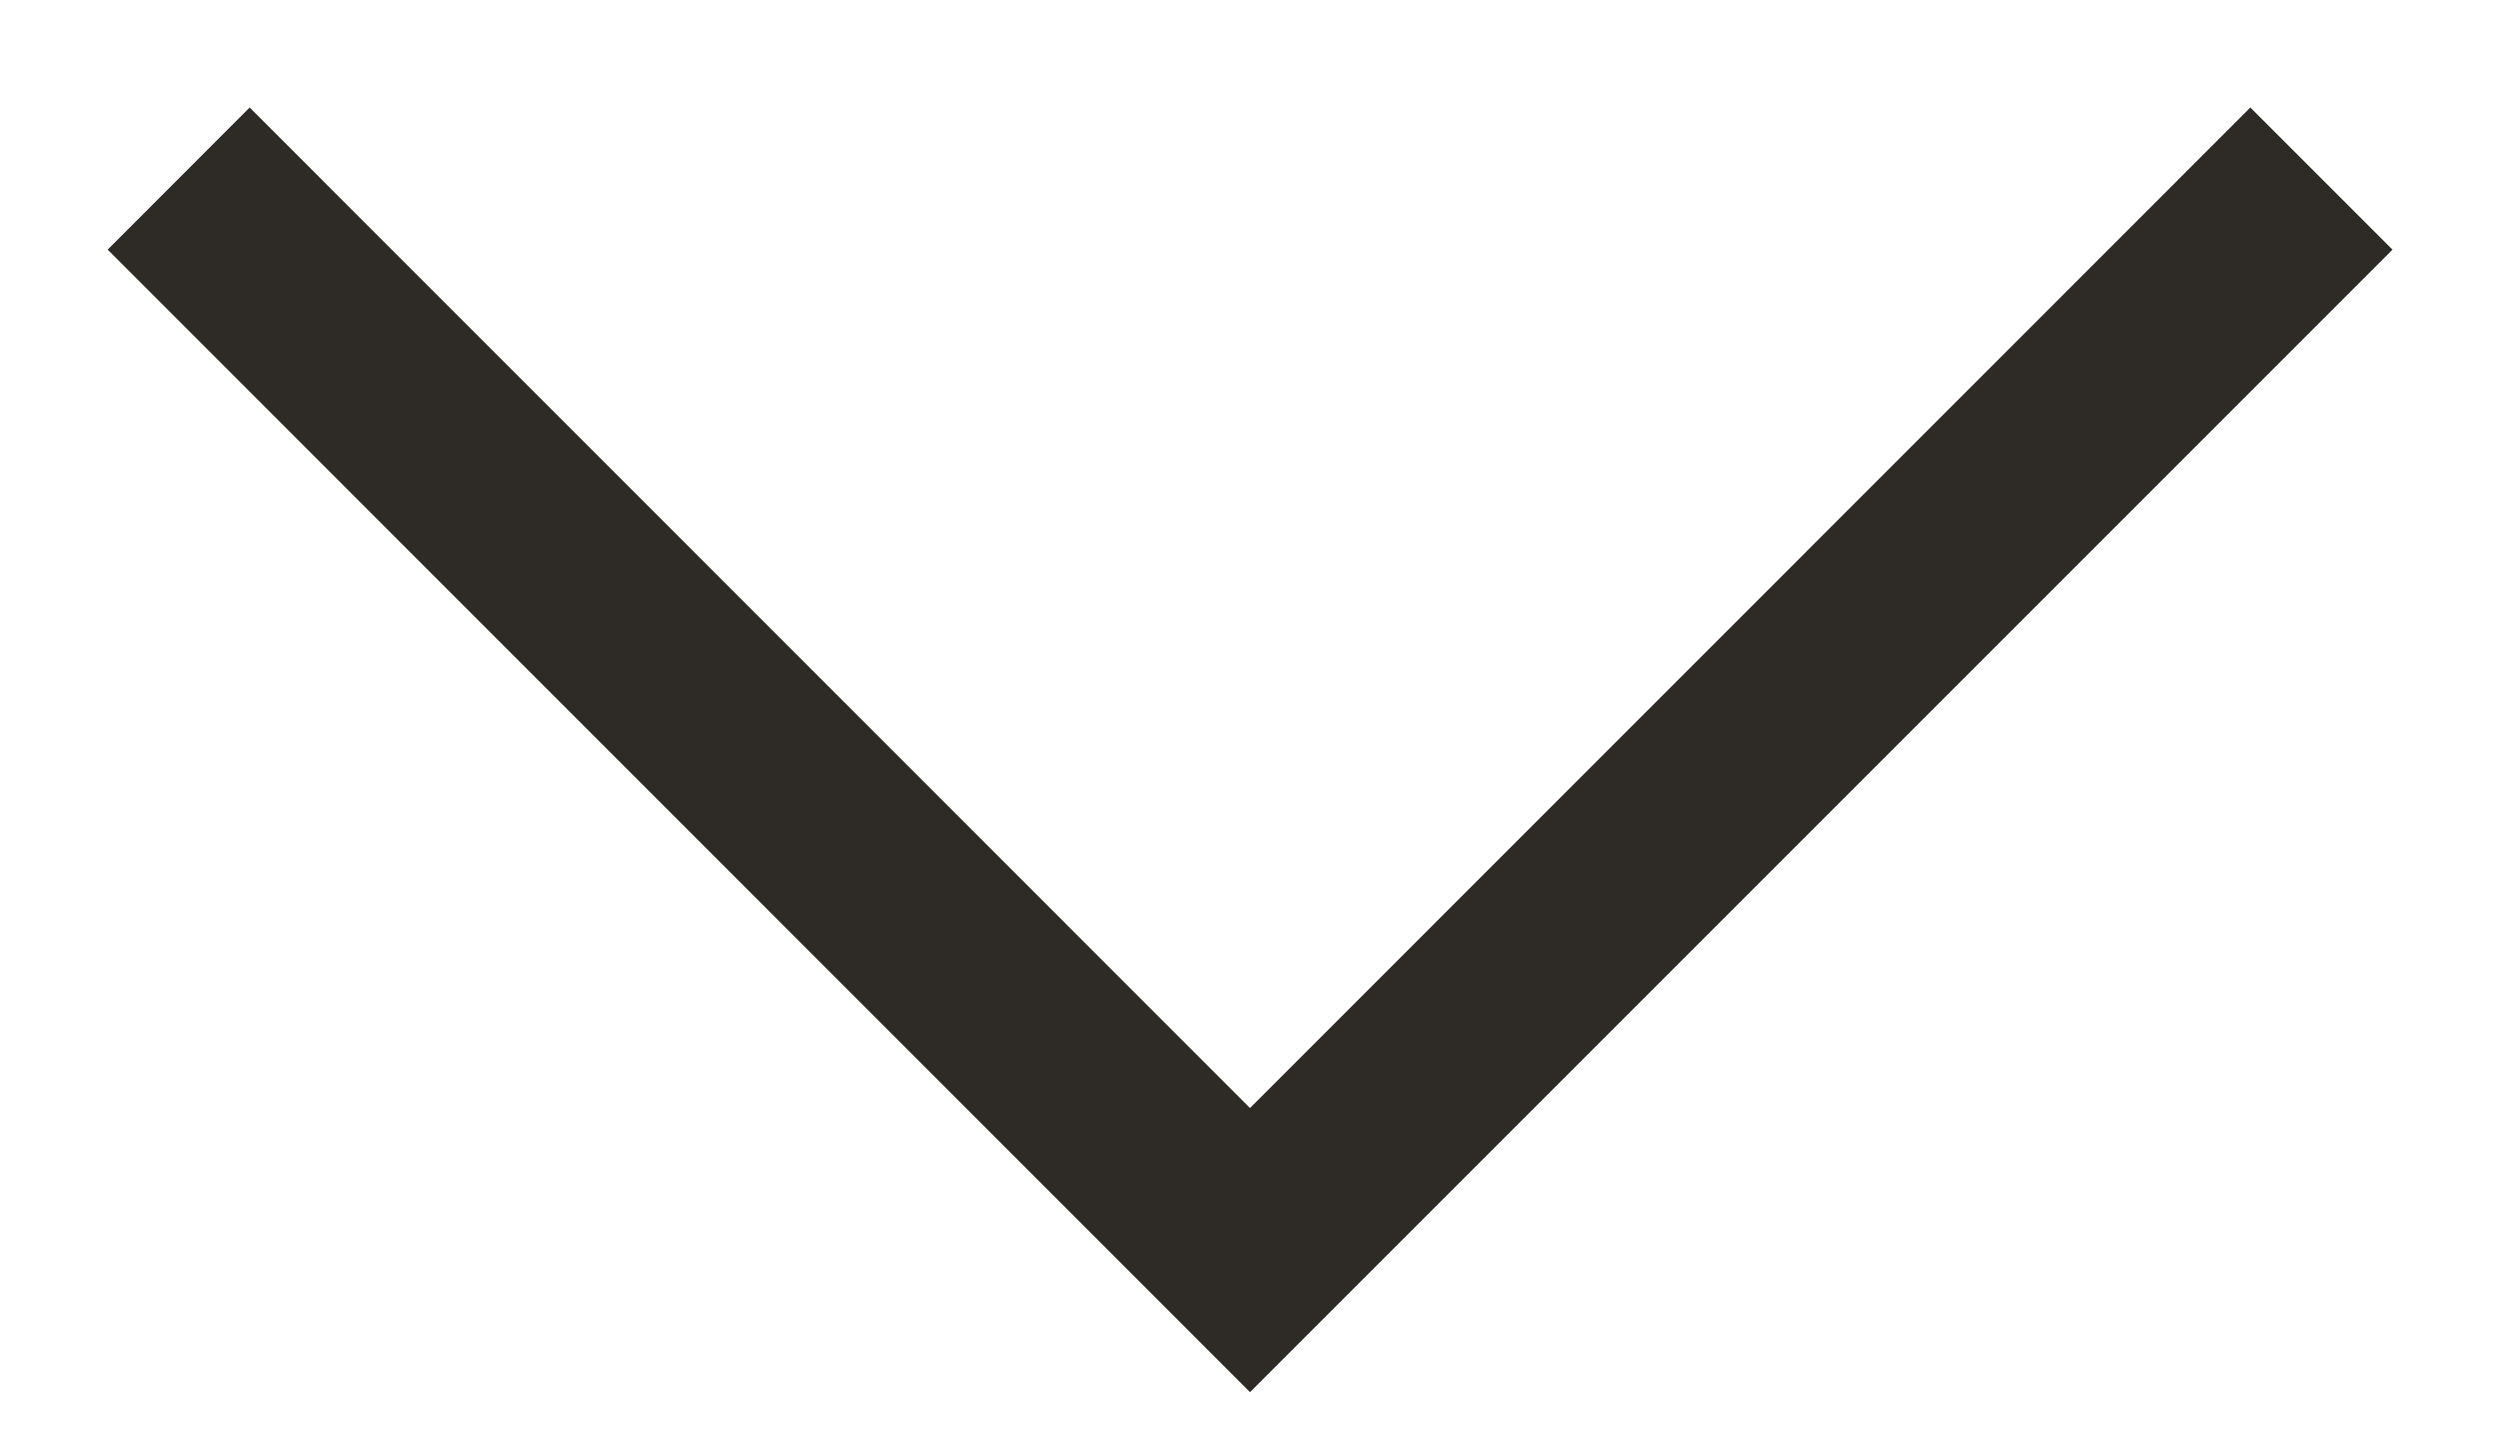 <svg width="14" height="8" viewBox="0 0 14 8" fill="none" xmlns="http://www.w3.org/2000/svg">
<path fill-rule="evenodd" clip-rule="evenodd" d="M7 6.205L1.398 0.602L0.603 1.398L7 7.796L13.398 1.398L12.602 0.602L7 6.205Z" fill="#2E2B26"/>
</svg>
